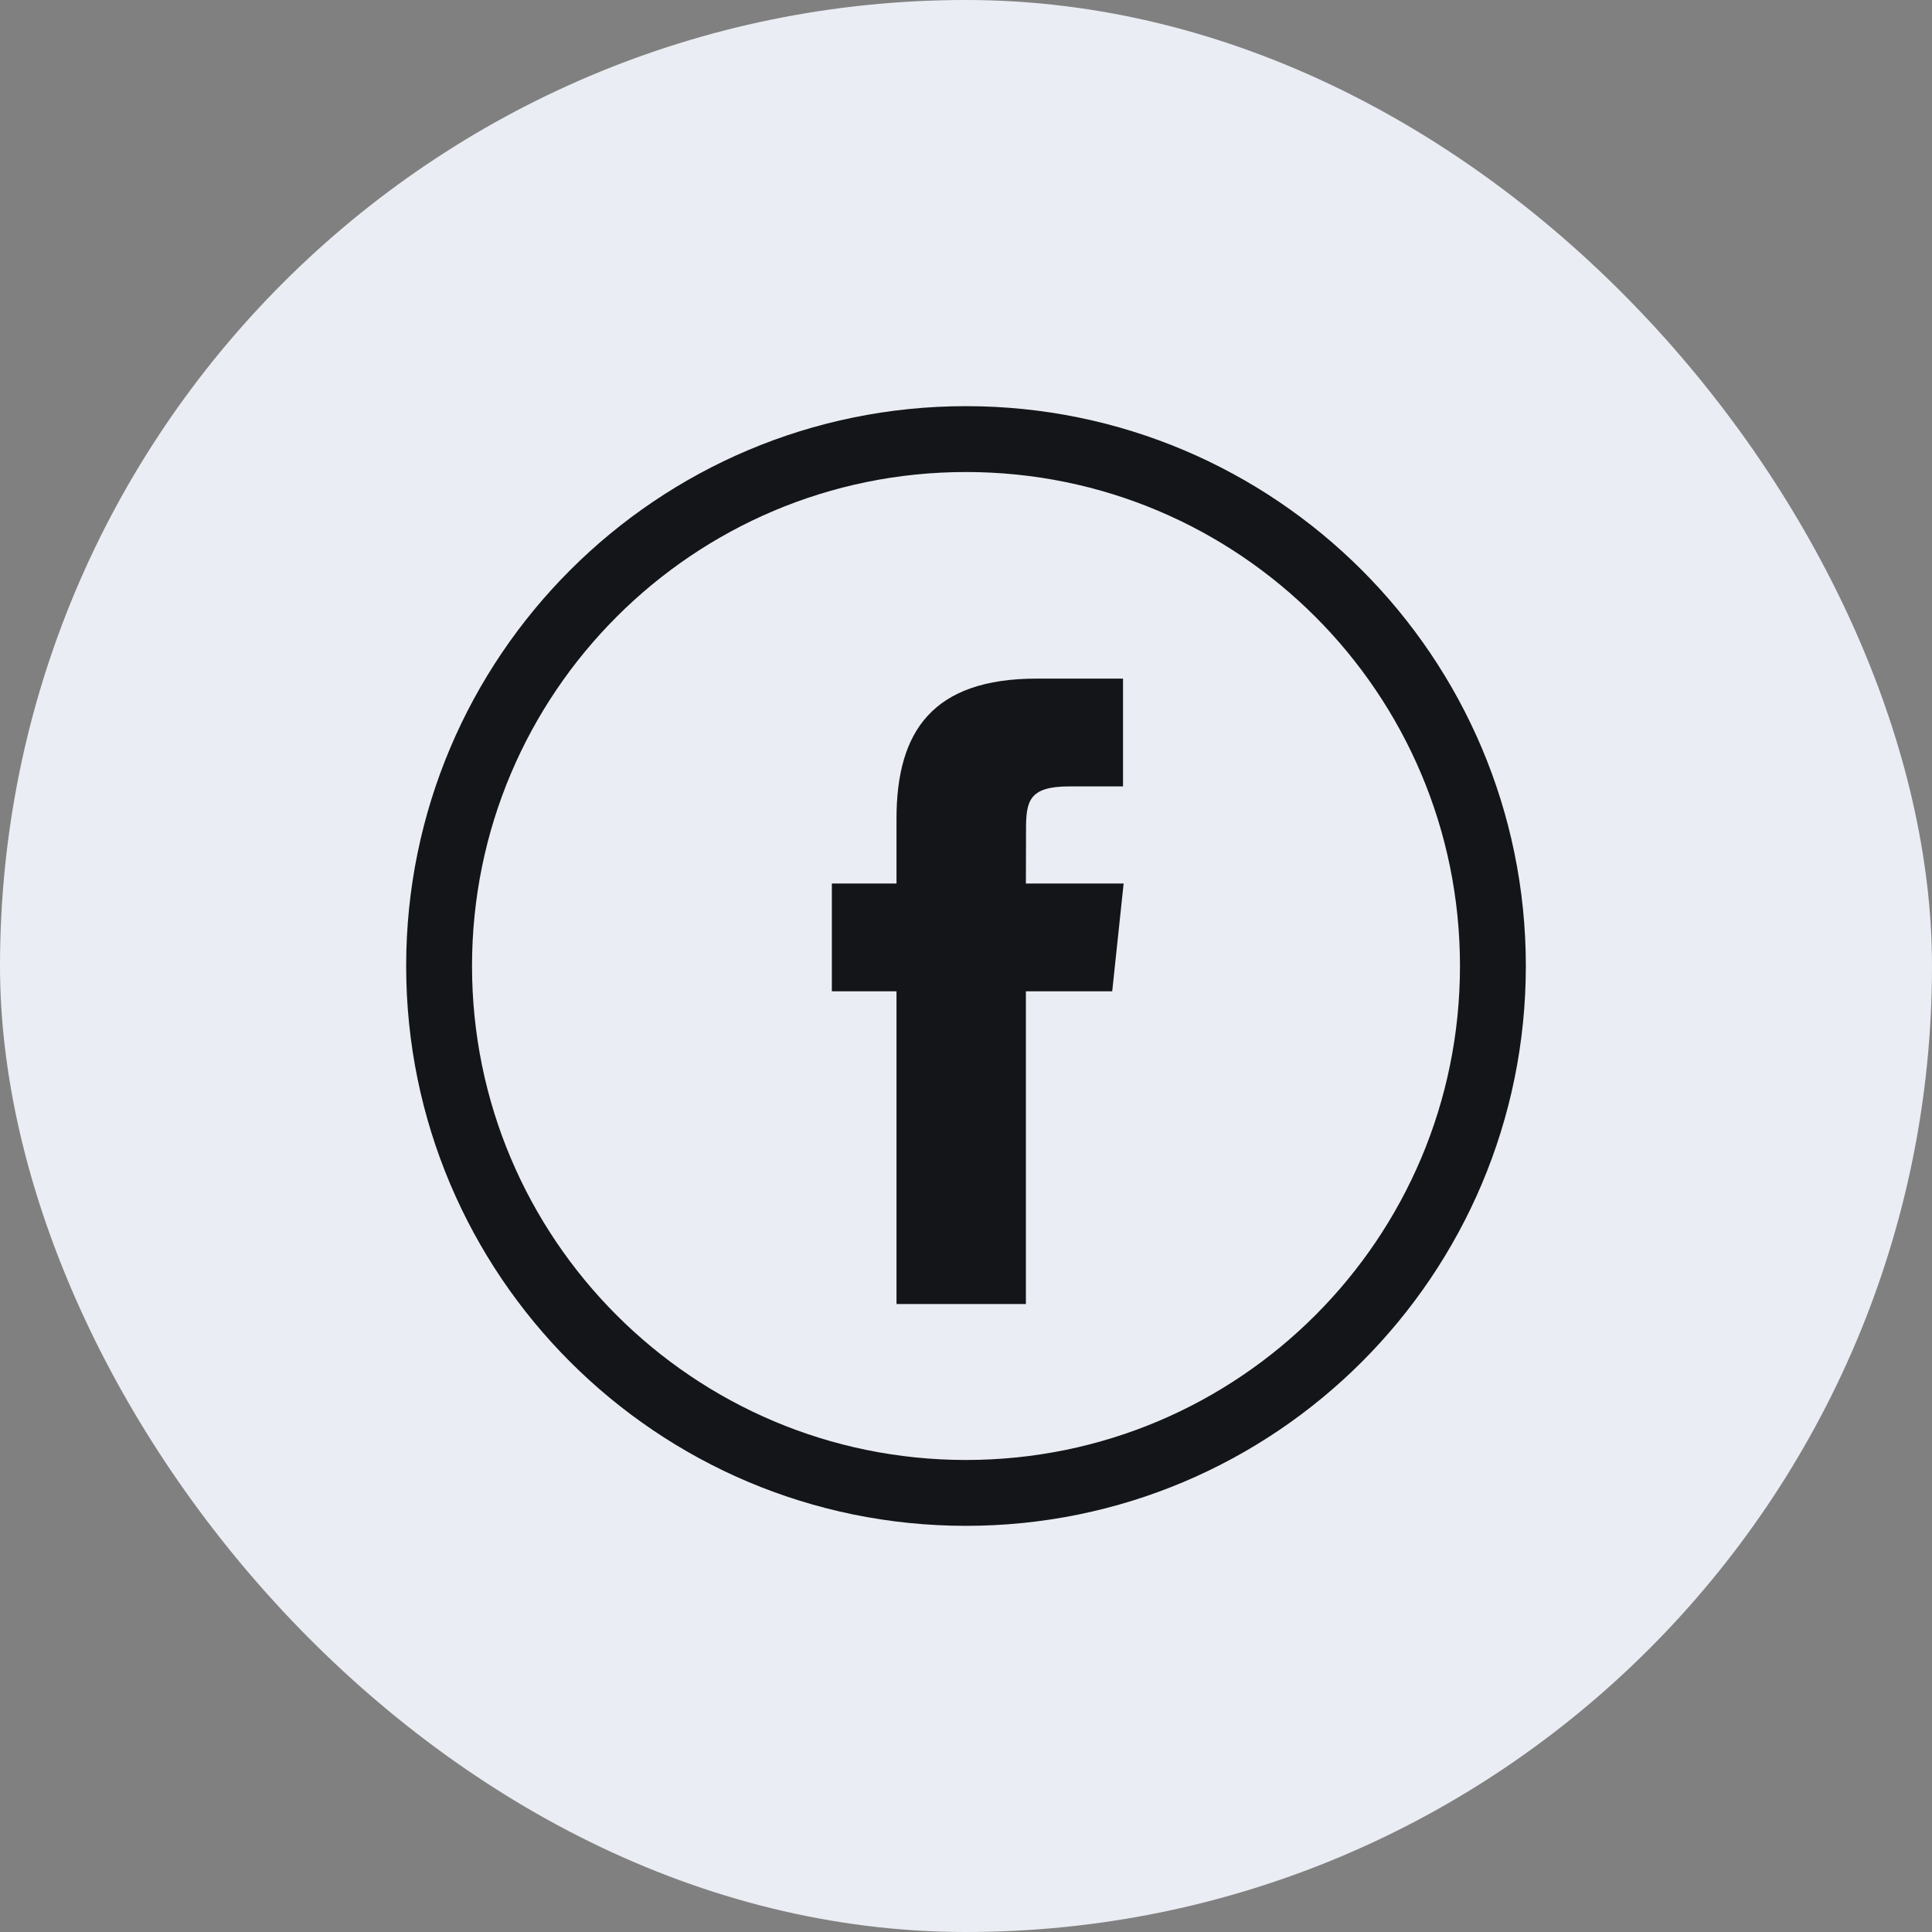 <?xml version="1.0" encoding="UTF-8"?>
<svg xmlns="http://www.w3.org/2000/svg" width="44" height="44" viewBox="0 0 44 44" fill="none">
  <rect x="0" y="0" width="44" height="44" fill="#808080" stroke="none"/>
  <rect width="44" height="44" rx="22" fill="#EAEDF3"></rect>
  <path d="M10 22C10 15.373 15.373 10 22 10C28.627 10 34 15.373 34 22C34 28.627 28.627 34 22 34C15.373 34 10 28.627 10 22Z" stroke="#141518" stroke-width="1.5"></path>
  <path d="M23.364 29.698V22.576H25.33L25.59 20.121H23.364L23.367 18.893C23.367 18.253 23.428 17.91 24.347 17.91H25.576V15.455H23.61C21.248 15.455 20.417 16.646 20.417 18.648V20.122H18.945V22.576H20.417V29.698H23.364Z" fill="#141518"></path>
</svg>
